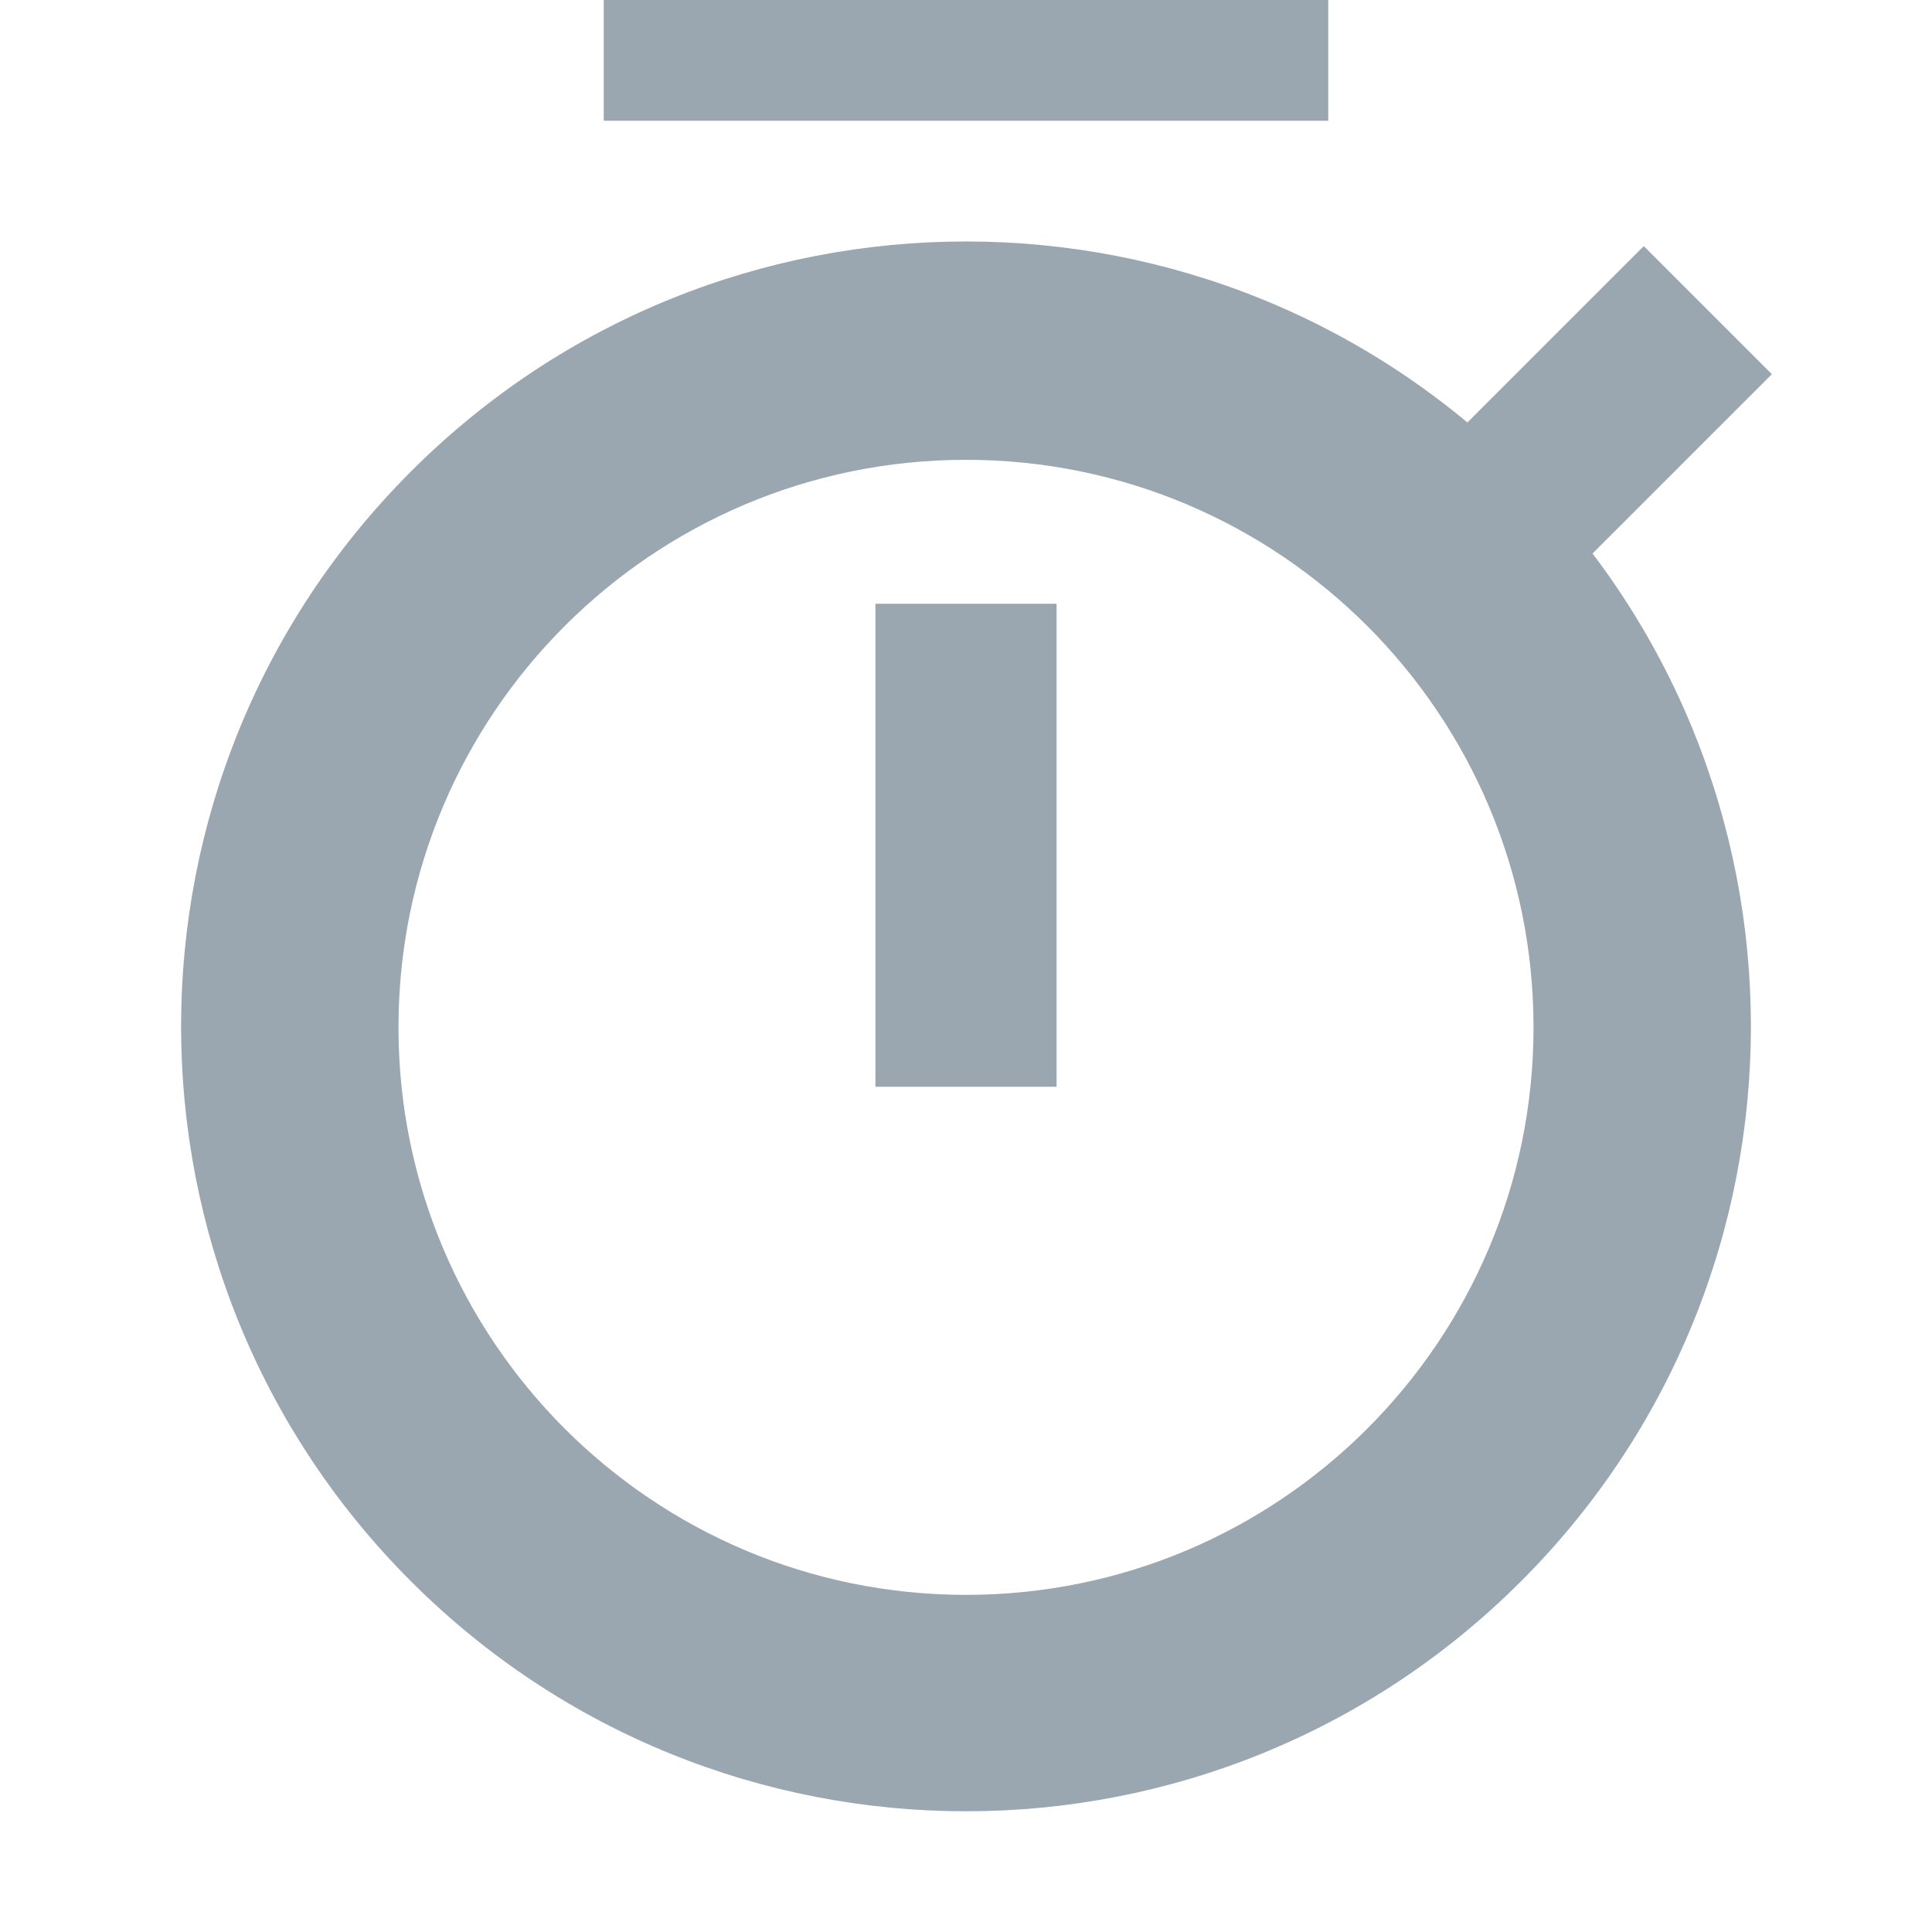 <!-- Copyright 2000-2023 JetBrains s.r.o. and contributors. Use of this source code is governed by the Apache 2.0 license. -->
<svg xmlns="http://www.w3.org/2000/svg" width="16" height="16" viewBox="0 0 16 16">
  <g fill="none" fill-rule="evenodd">
    <rect width="6" height="1" x="5" fill="#9AA7B0"/>
    <rect width="1.5" height="4" x="7.25" y="5" fill="#9AA7B0"/>
    <rect width="1.5" height="3.5" x="12.156" y="2.056" fill="#9AA7B0" transform="rotate(45 12.906 3.806)"/>
    <path fill="#9AA7B0" d="M12.596,13.096 C10.058,15.635 5.942,15.635 3.404,13.096 C0.865,10.558 0.865,6.442 3.404,3.904 C5.942,1.365 10.058,1.365 12.596,3.904 C15.135,6.442 15.135,10.558 12.596,13.096 Z M8,13.208 C10.596,13.208 12.7,11.103 12.7,8.508 C12.7,5.912 10.596,3.808 8,3.808 C5.404,3.808 3.3,5.912 3.3,8.508 C3.3,11.103 5.404,13.208 8,13.208 Z"/>
  </g>
</svg>
